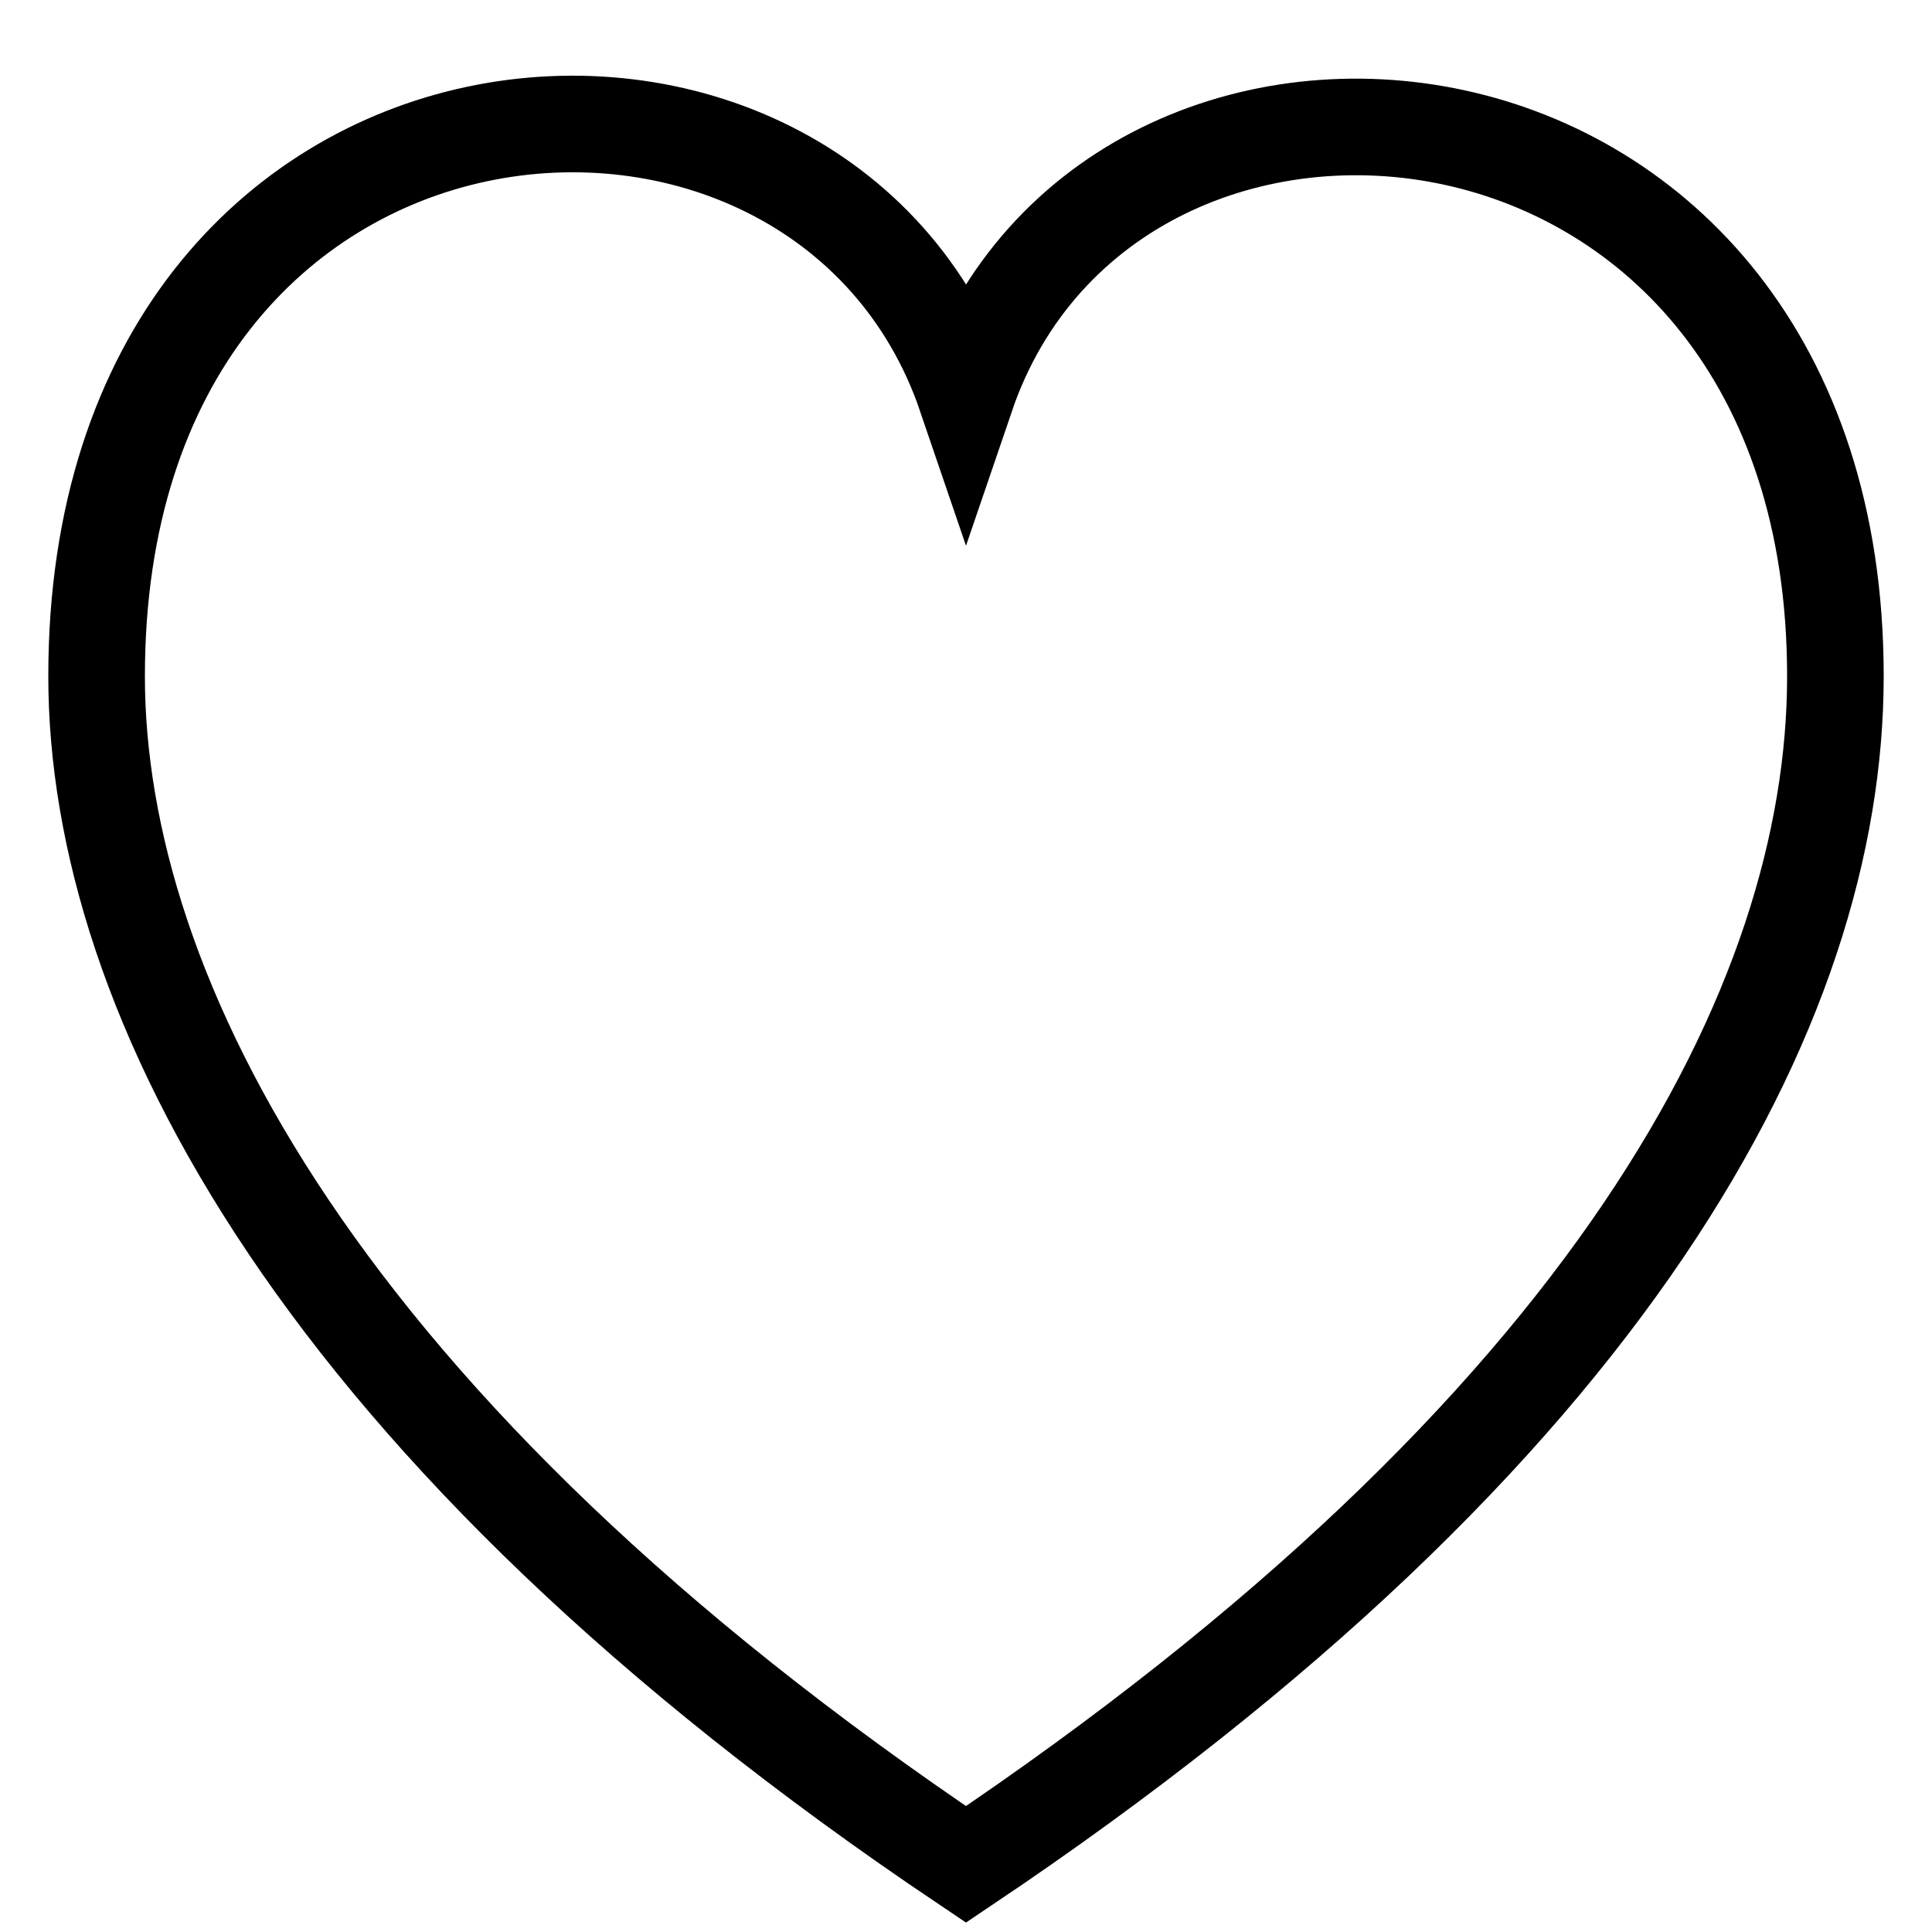 <?xml version="1.0" encoding="utf-8"?>
<!-- Generator: Adobe Illustrator 26.0.3, SVG Export Plug-In . SVG Version: 6.00 Build 0)  -->
<svg version="1.1" id="레이어_1" xmlns="http://www.w3.org/2000/svg" xmlns:xlink="http://www.w3.org/1999/xlink" x="0px"
	 y="0px" viewBox="0 0 20 20" style="enable-background:new 0 0 20 20;" xml:space="preserve">
<style type="text/css">
	.st0{fill:none;stroke:#000000;stroke-miterlimit:10;}
</style>
<path class="st0" d="M10,4.1C8.5-0.3,1,0.3,1,7c0,3.3,2.3,7.8,9,12.3c6.7-4.5,9-8.9,9-12.3C19,0.4,11.5-0.3,10,4.1z"/>
</svg>
